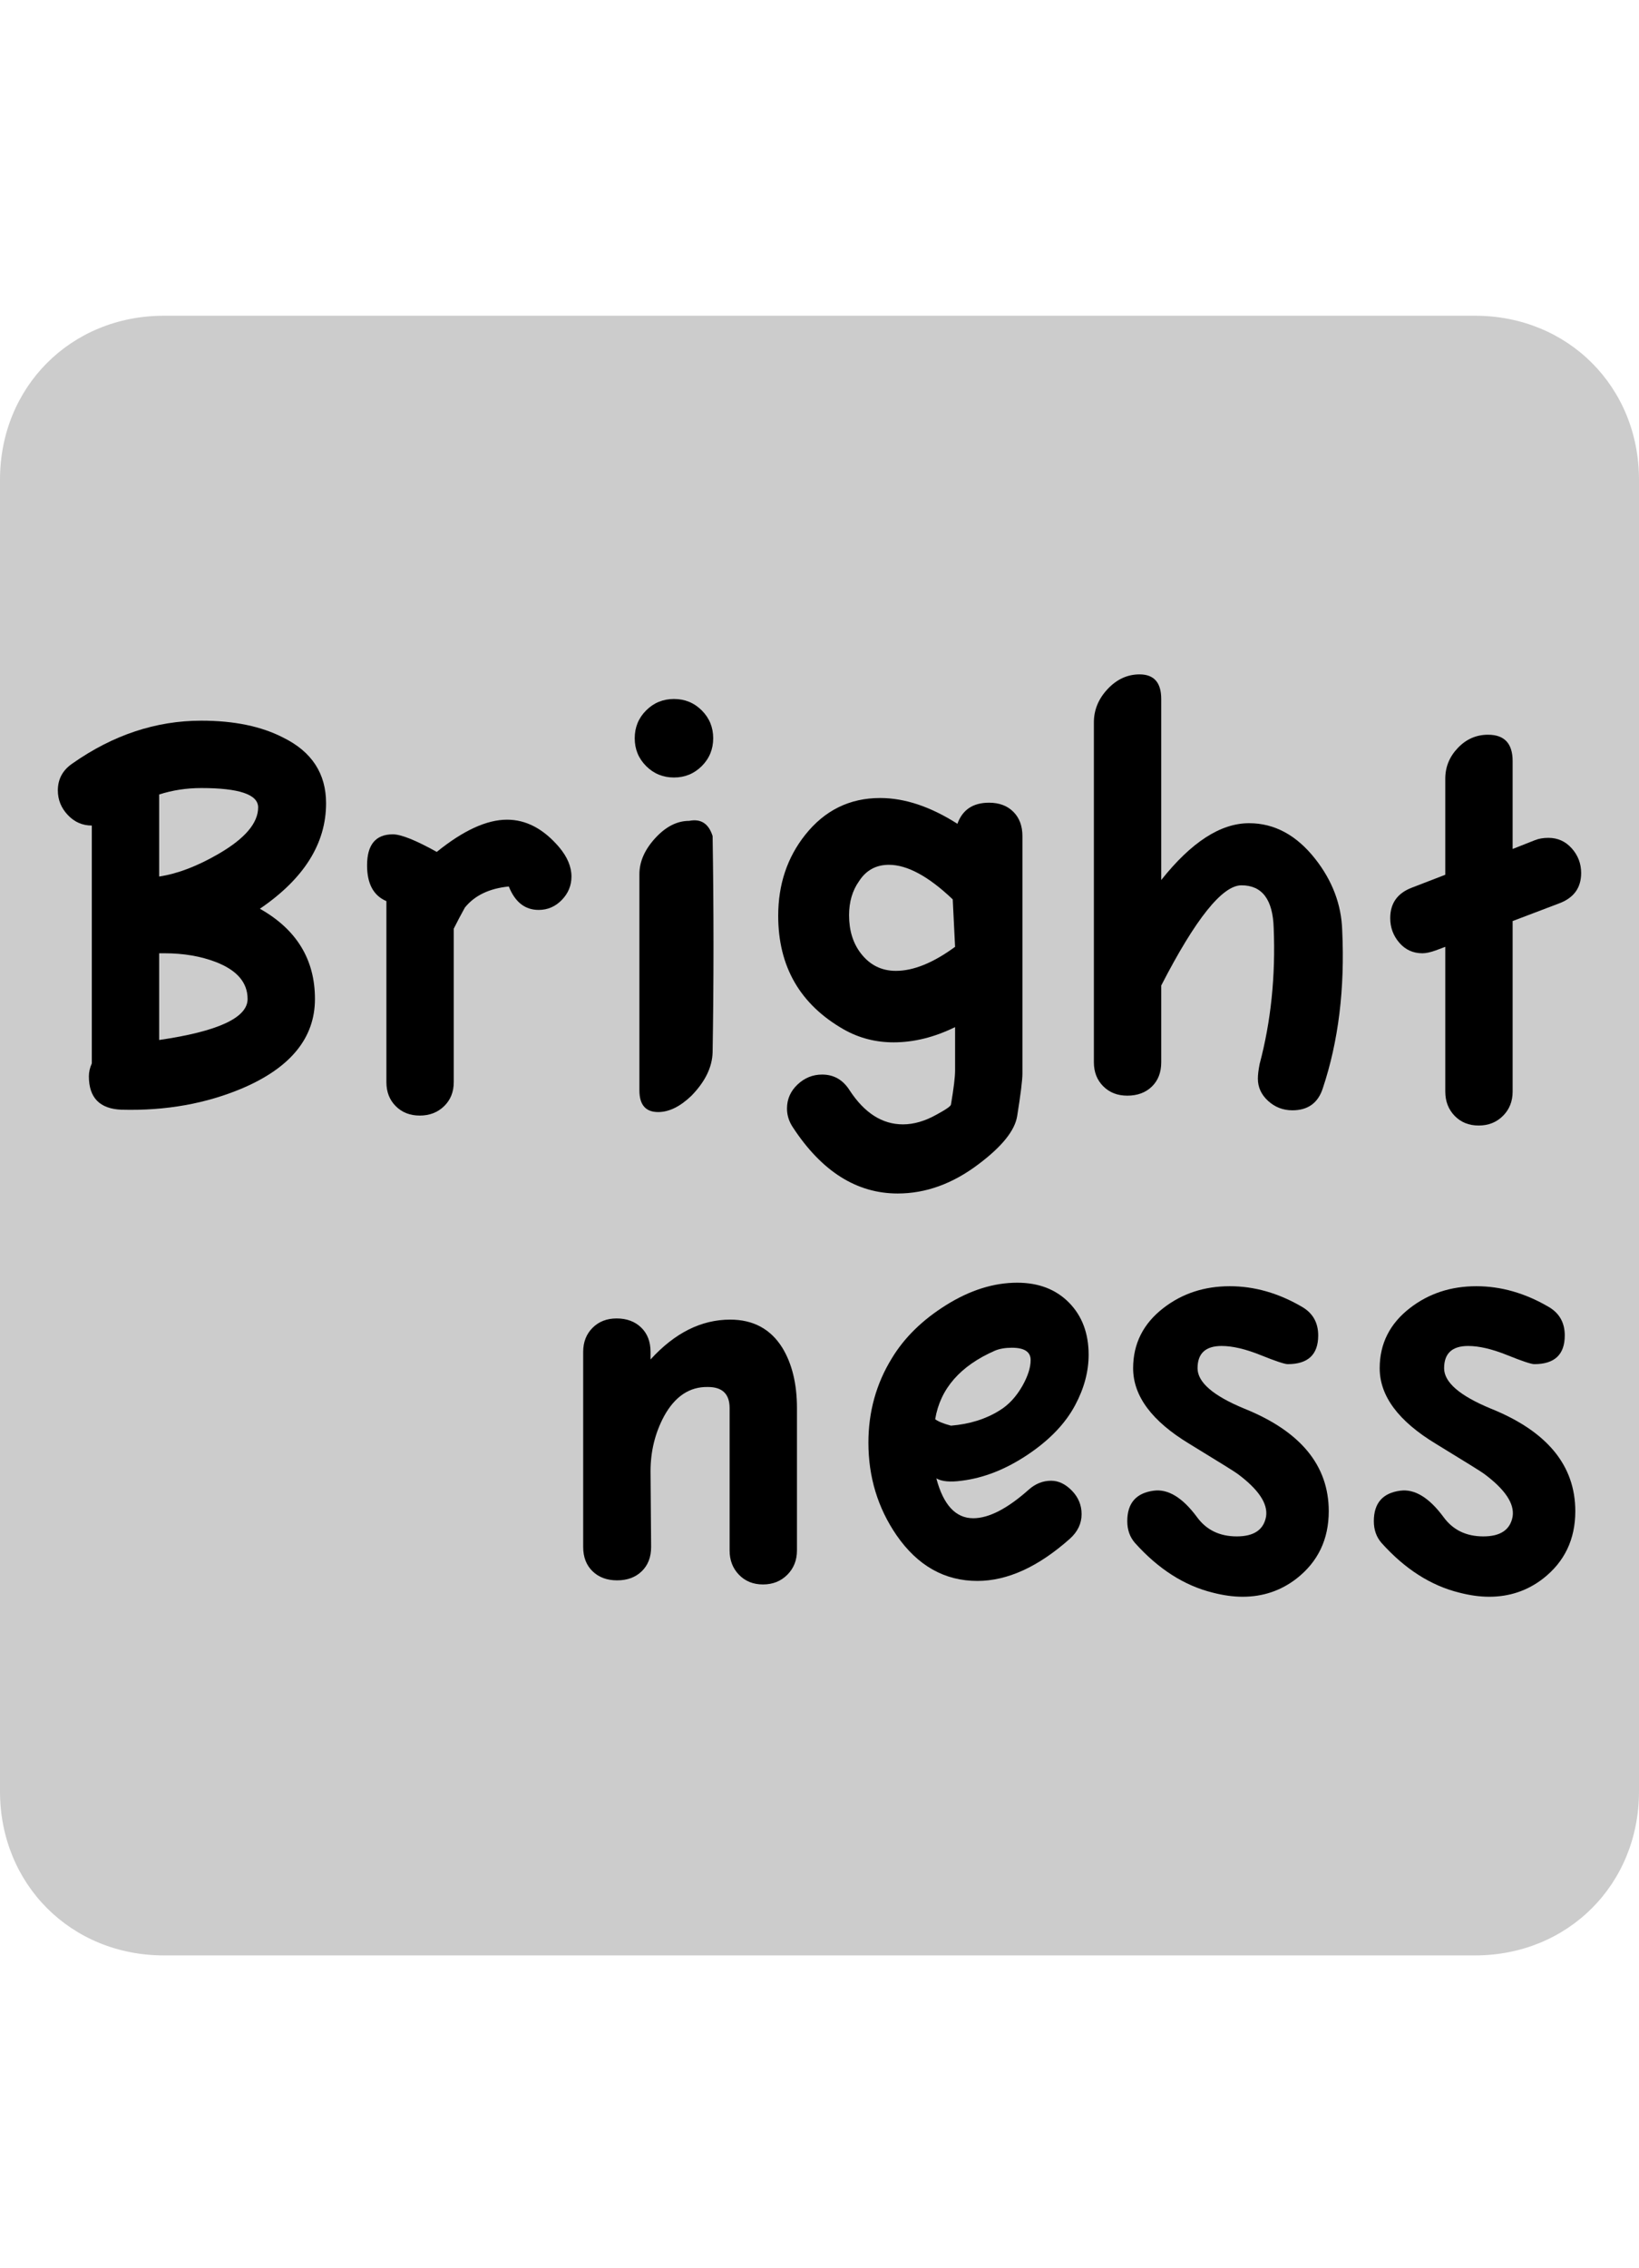 <?xml version="1.0" encoding="utf-8"?>
<!-- Generator: Adobe Illustrator 16.0.4, SVG Export Plug-In . SVG Version: 6.00 Build 0)  -->
<!DOCTYPE svg PUBLIC "-//W3C//DTD SVG 1.0//EN" "http://www.w3.org/TR/2001/REC-SVG-20010904/DTD/svg10.dtd">
<svg version="1.0" id="Layer_1" xmlns="http://www.w3.org/2000/svg" xmlns:xlink="http://www.w3.org/1999/xlink" x="0px" y="0px"
	 width="680.311px" height="941.101px" viewBox="0 0 680.311 941.101" enable-background="new 0 0 680.311 941.101"
	 xml:space="preserve">
<title>ui_btns_screenshot</title>
<path fill="#CCCCCC" d="M68.03,131h544.248c38.551,0,68.031,29.48,68.031,68.031v544.248c0,38.551-29.48,68.029-68.031,68.029H68.03
	C29.479,811.308,0,781.828,0,743.277V199.03C0,160.479,29.479,131,68.03,131z"/>
<g>
	<g>
		<path d="M135.346,333.287c0,16.694-9.158,31.28-27.47,43.758c15.232,8.592,22.852,21.07,22.852,37.437
			c0,16.045-9.967,28.363-29.901,36.951c-15.235,6.48-32.009,9.481-50.322,8.995c-9.078-0.327-13.613-4.941-13.613-13.856
			c0-1.781,0.402-3.563,1.215-5.348v-98.699c-3.89,0-7.213-1.458-9.967-4.375c-2.757-2.917-4.132-6.321-4.132-10.21
			c0-4.699,2.024-8.425,6.077-11.183c16.854-11.828,34.68-17.746,53.482-17.746c13.614,0,24.956,2.351,34.034,7.05
			C129.428,311.895,135.346,320.973,135.346,333.287z M107.147,334.989c0-5.348-7.863-8.022-23.581-8.022
			c-6.161,0-11.995,0.893-17.503,2.674v34.034c7.616-1.132,15.881-4.292,24.796-9.481
			C101.715,347.873,107.147,341.473,107.147,334.989z M102.771,414.482c0-6.807-4.376-11.912-13.127-15.315
			c-6.32-2.431-13.454-3.646-21.393-3.646h-2.188V431.5C90.532,427.937,102.771,422.262,102.771,414.482z"/>
		<path d="M237.203,363.675c0,3.73-1.337,6.97-4.011,9.724c-2.674,2.757-5.876,4.132-9.602,4.132c-5.675,0-9.808-3.24-12.398-9.724
			c-8.106,0.812-14.183,3.73-18.232,8.751c-1.622,2.917-3.16,5.834-4.619,8.751v63.692c0,4.053-1.337,7.373-4.011,9.967
			c-2.674,2.591-6.04,3.89-10.089,3.89c-4.053,0-7.376-1.299-9.967-3.89c-2.594-2.594-3.89-5.914-3.89-9.967v-75.118
			c-5.348-2.268-8.022-7.209-8.022-14.829c0-8.588,3.563-12.884,10.696-12.884c3.404,0,9.481,2.431,18.232,7.293
			c11.02-8.911,20.744-13.37,29.172-13.37c7.938,0,15.152,3.81,21.636,11.426C235.501,355.573,237.203,359.625,237.203,363.675z"/>
		<path d="M296.032,306.303c0,4.539-1.58,8.387-4.741,11.547c-3.16,3.16-7.012,4.74-11.547,4.74c-4.539,0-8.387-1.58-11.547-4.74
			c-3.16-3.161-4.74-7.008-4.74-11.547c0-4.535,1.58-8.387,4.74-11.547c3.16-3.16,7.008-4.74,11.547-4.74
			c4.535,0,8.387,1.58,11.547,4.74C294.452,297.917,296.032,301.768,296.032,306.303z M295.789,436.604
			c-0.163,6.161-3.081,12.155-8.751,17.99c-4.703,4.535-9.321,6.807-13.857,6.807c-5.188,0-7.779-3.001-7.779-8.995v-89.704
			c0-5.185,2.188-10.168,6.564-14.95c4.376-4.779,9.074-7.172,14.1-7.172c4.862-0.972,8.102,1.136,9.724,6.321
			C296.276,377.531,296.276,407.433,295.789,436.604z"/>
		<path d="M424.386,445.356c0,2.757-0.729,8.672-2.188,17.746c-0.973,5.994-6.32,12.641-16.045,19.934
			c-10.695,8.102-21.879,12.154-33.547,12.154c-17.018,0-31.523-9.156-43.515-27.469c-1.622-2.431-2.431-5.025-2.431-7.779
			c0-3.89,1.458-7.209,4.375-9.967c2.918-2.754,6.321-4.133,10.211-4.133c4.861,0,8.668,2.188,11.426,6.564
			c6.156,9.397,13.529,14.1,22.121,14.1c4.535,0,9.238-1.379,14.1-4.133c3.891-2.108,5.834-3.487,5.834-4.132
			c1.133-6.644,1.703-11.342,1.703-14.1v-17.989c-8.594,4.216-17.102,6.321-25.525,6.321c-7.457,0-14.344-1.782-20.664-5.348
			c-18.153-10.37-27.228-26.092-27.228-47.162c0-12.964,3.726-24.146,11.183-33.548c8.101-10.21,18.476-15.315,31.117-15.315
			c10.209,0,20.906,3.566,32.088,10.696c2.105-5.834,6.48-8.751,13.129-8.751c4.211,0,7.574,1.257,10.088,3.768
			c2.512,2.515,3.768,5.876,3.768,10.089V445.356z M396.431,392.847l-0.973-19.691c-10.051-9.561-18.883-14.343-26.498-14.343
			c-5.348,0-9.48,2.271-12.398,6.807c-2.758,3.89-4.133,8.592-4.133,14.1c0,6.321,1.619,11.589,4.861,15.802
			c3.727,4.862,8.59,7.293,14.586,7.293C379.169,402.814,387.353,399.494,396.431,392.847z"/>
		<path d="M557.118,386.04c1.133,24.15-1.541,45.946-8.021,65.394c-1.945,6.157-6.162,9.238-12.641,9.238
			c-3.891,0-7.256-1.299-10.09-3.89c-2.838-2.59-4.254-5.671-4.254-9.238c0-1.618,0.244-3.646,0.729-6.077
			c4.699-17.663,6.645-36.465,5.836-56.399c-0.328-11.828-4.783-17.746-13.371-17.746c-7.943,0-19.045,13.856-33.305,41.57v31.846
			c0,4.216-1.299,7.578-3.889,10.089c-2.596,2.515-5.998,3.768-10.211,3.768c-4.053,0-7.377-1.295-9.967-3.89
			c-2.596-2.591-3.891-5.914-3.891-9.967V299.74c0-5.185,1.904-9.804,5.713-13.857c3.807-4.049,8.225-6.078,13.25-6.078
			c5.994,0,8.994,3.404,8.994,10.21v75.118c12.479-15.718,24.633-23.581,36.465-23.581c10.533,0,19.691,4.945,27.471,14.829
			C553.066,365.46,556.792,375.344,557.118,386.04z"/>
		<path d="M656.302,362.216c0,6.161-3.08,10.374-9.236,12.641l-19.205,7.293v70.742c0,4.049-1.338,7.415-4.012,10.088
			c-2.674,2.674-6.039,4.011-10.088,4.011c-4.053,0-7.377-1.337-9.967-4.011c-2.596-2.674-3.891-6.04-3.891-10.088v-60.046
			l-3.889,1.458c-2.271,0.813-4.133,1.216-5.592,1.216c-3.891,0-7.092-1.459-9.604-4.376c-2.514-2.917-3.768-6.321-3.768-10.21
			c0-6.157,2.998-10.37,8.994-12.642l13.857-5.348v-39.868c0-4.862,1.74-9.116,5.227-12.763c3.482-3.646,7.658-5.47,12.52-5.47
			c6.807,0,10.211,3.646,10.211,10.939v36.465l9.236-3.646c1.619-0.646,3.484-0.972,5.592-0.972c3.891,0,7.131,1.458,9.725,4.375
			C655.003,354.923,656.302,358.327,656.302,362.216z"/>
	</g>
	<g>
		<path d="M330.799,643.298c0,4.053-1.338,7.414-4.012,10.088s-6.04,4.012-10.088,4.012c-4.053,0-7.377-1.338-9.967-4.012
			c-2.594-2.674-3.89-6.035-3.89-10.088v-59.074c0-5.834-3-8.752-8.995-8.752c-7.62-0.158-13.697,3.891-18.232,12.156
			c-3.73,6.971-5.591,14.586-5.591,22.852l0.243,31.359c0,4.217-1.299,7.578-3.89,10.088c-2.594,2.516-5.998,3.77-10.21,3.77
			c-4.216,0-7.62-1.254-10.21-3.77c-2.594-2.51-3.89-5.871-3.89-10.088v-80.953c0-4.049,1.295-7.371,3.89-9.967
			c2.59-2.59,5.914-3.889,9.967-3.889c4.212,0,7.616,1.258,10.21,3.768c2.59,2.516,3.89,5.877,3.89,10.088v3.162
			c10.047-11.02,21.066-16.531,33.062-16.531c9.561,0,16.774,3.889,21.636,11.668c4.049,6.648,6.078,14.992,6.078,25.039V643.298z"
			/>
		<path d="M451.863,562.103c0,6.969-1.865,13.939-5.592,20.906c-4.053,7.619-10.617,14.465-19.691,20.541
			c-9.078,6.078-18.232,9.688-27.471,10.818c-4.701,0.65-8.186,0.326-10.453-0.973c2.918,11.023,8.023,16.531,15.316,16.531
			c6.48,0,14.18-3.969,23.094-11.912c2.754-2.43,5.834-3.646,9.238-3.646c3.076,0,5.955,1.379,8.631,4.133
			c2.674,2.758,4.01,5.998,4.01,9.725c0,3.889-1.621,7.293-4.861,10.209c-13.127,11.67-25.932,17.504-38.41,17.504
			c-13.613,0-24.797-6.32-33.547-18.961c-7.779-11.344-11.67-24.146-11.67-38.41c0-12.801,3.24-24.471,9.725-35.006
			c5.186-8.59,12.721-15.961,22.607-22.123c9.885-6.156,19.691-9.238,29.416-9.238c8.91,0,16.082,2.758,21.514,8.266
			C449.146,545.978,451.863,553.191,451.863,562.103z M427.796,564.291c0-3.404-2.596-5.105-7.779-5.105
			c-2.758,0-5.105,0.406-7.051,1.215c-14.426,6.322-22.691,15.803-24.797,28.443c1.297,0.973,3.484,1.865,6.564,2.674
			c7.779-0.645,14.502-2.754,20.178-6.32c3.727-2.268,6.887-5.67,9.48-10.209C426.659,570.937,427.796,567.371,427.796,564.291z"/>
		<path d="M551.531,627.009c0,11.67-4.459,20.99-13.371,27.957c-6.484,5.021-13.939,7.537-22.365,7.537
			c-3.889,0-8.021-0.57-12.398-1.703c-11.832-2.916-22.607-9.803-32.332-20.662c-2.107-2.432-3.16-5.428-3.16-8.996
			c0-7.451,3.646-11.668,10.939-12.641c5.994-0.809,11.992,2.838,17.99,10.939c3.889,5.348,9.396,8.023,16.529,8.023
			c7.131,0,11.184-2.754,12.156-8.266c0.809-5.35-3.16-11.264-11.912-17.746c-0.812-0.646-7.457-4.779-19.934-12.398
			c-15.559-9.398-23.338-19.852-23.338-31.359c0-10.211,4.213-18.557,12.641-25.041c7.779-5.992,16.934-8.994,27.471-8.994
			c10.209,0,20.178,2.838,29.9,8.508c4.535,2.596,6.807,6.564,6.807,11.912c0,7.943-4.215,11.912-12.641,11.912
			c-1.299,0-5.066-1.254-11.305-3.768c-6.24-2.512-11.631-3.768-16.166-3.768c-6.646,0-9.967,3.08-9.967,9.238
			c0,5.834,6.48,11.424,19.447,16.773C539.861,593.869,551.531,608.048,551.531,627.009z"/>
		<path d="M653.872,627.009c0,11.67-4.459,20.99-13.371,27.957c-6.484,5.021-13.939,7.537-22.365,7.537
			c-3.889,0-8.021-0.57-12.398-1.703c-11.832-2.916-22.607-9.803-32.332-20.662c-2.107-2.432-3.16-5.428-3.16-8.996
			c0-7.451,3.646-11.668,10.939-12.641c5.994-0.809,11.992,2.838,17.99,10.939c3.889,5.348,9.396,8.023,16.529,8.023
			c7.131,0,11.184-2.754,12.156-8.266c0.809-5.35-3.16-11.264-11.912-17.746c-0.812-0.646-7.457-4.779-19.934-12.398
			c-15.559-9.398-23.338-19.852-23.338-31.359c0-10.211,4.213-18.557,12.641-25.041c7.779-5.992,16.934-8.994,27.471-8.994
			c10.209,0,20.178,2.838,29.9,8.508c4.535,2.596,6.807,6.564,6.807,11.912c0,7.943-4.215,11.912-12.641,11.912
			c-1.299,0-5.066-1.254-11.305-3.768c-6.24-2.512-11.631-3.768-16.166-3.768c-6.646,0-9.967,3.08-9.967,9.238
			c0,5.834,6.48,11.424,19.447,16.773C642.202,593.869,653.872,608.048,653.872,627.009z"/>
	</g>
</g>
</svg>
